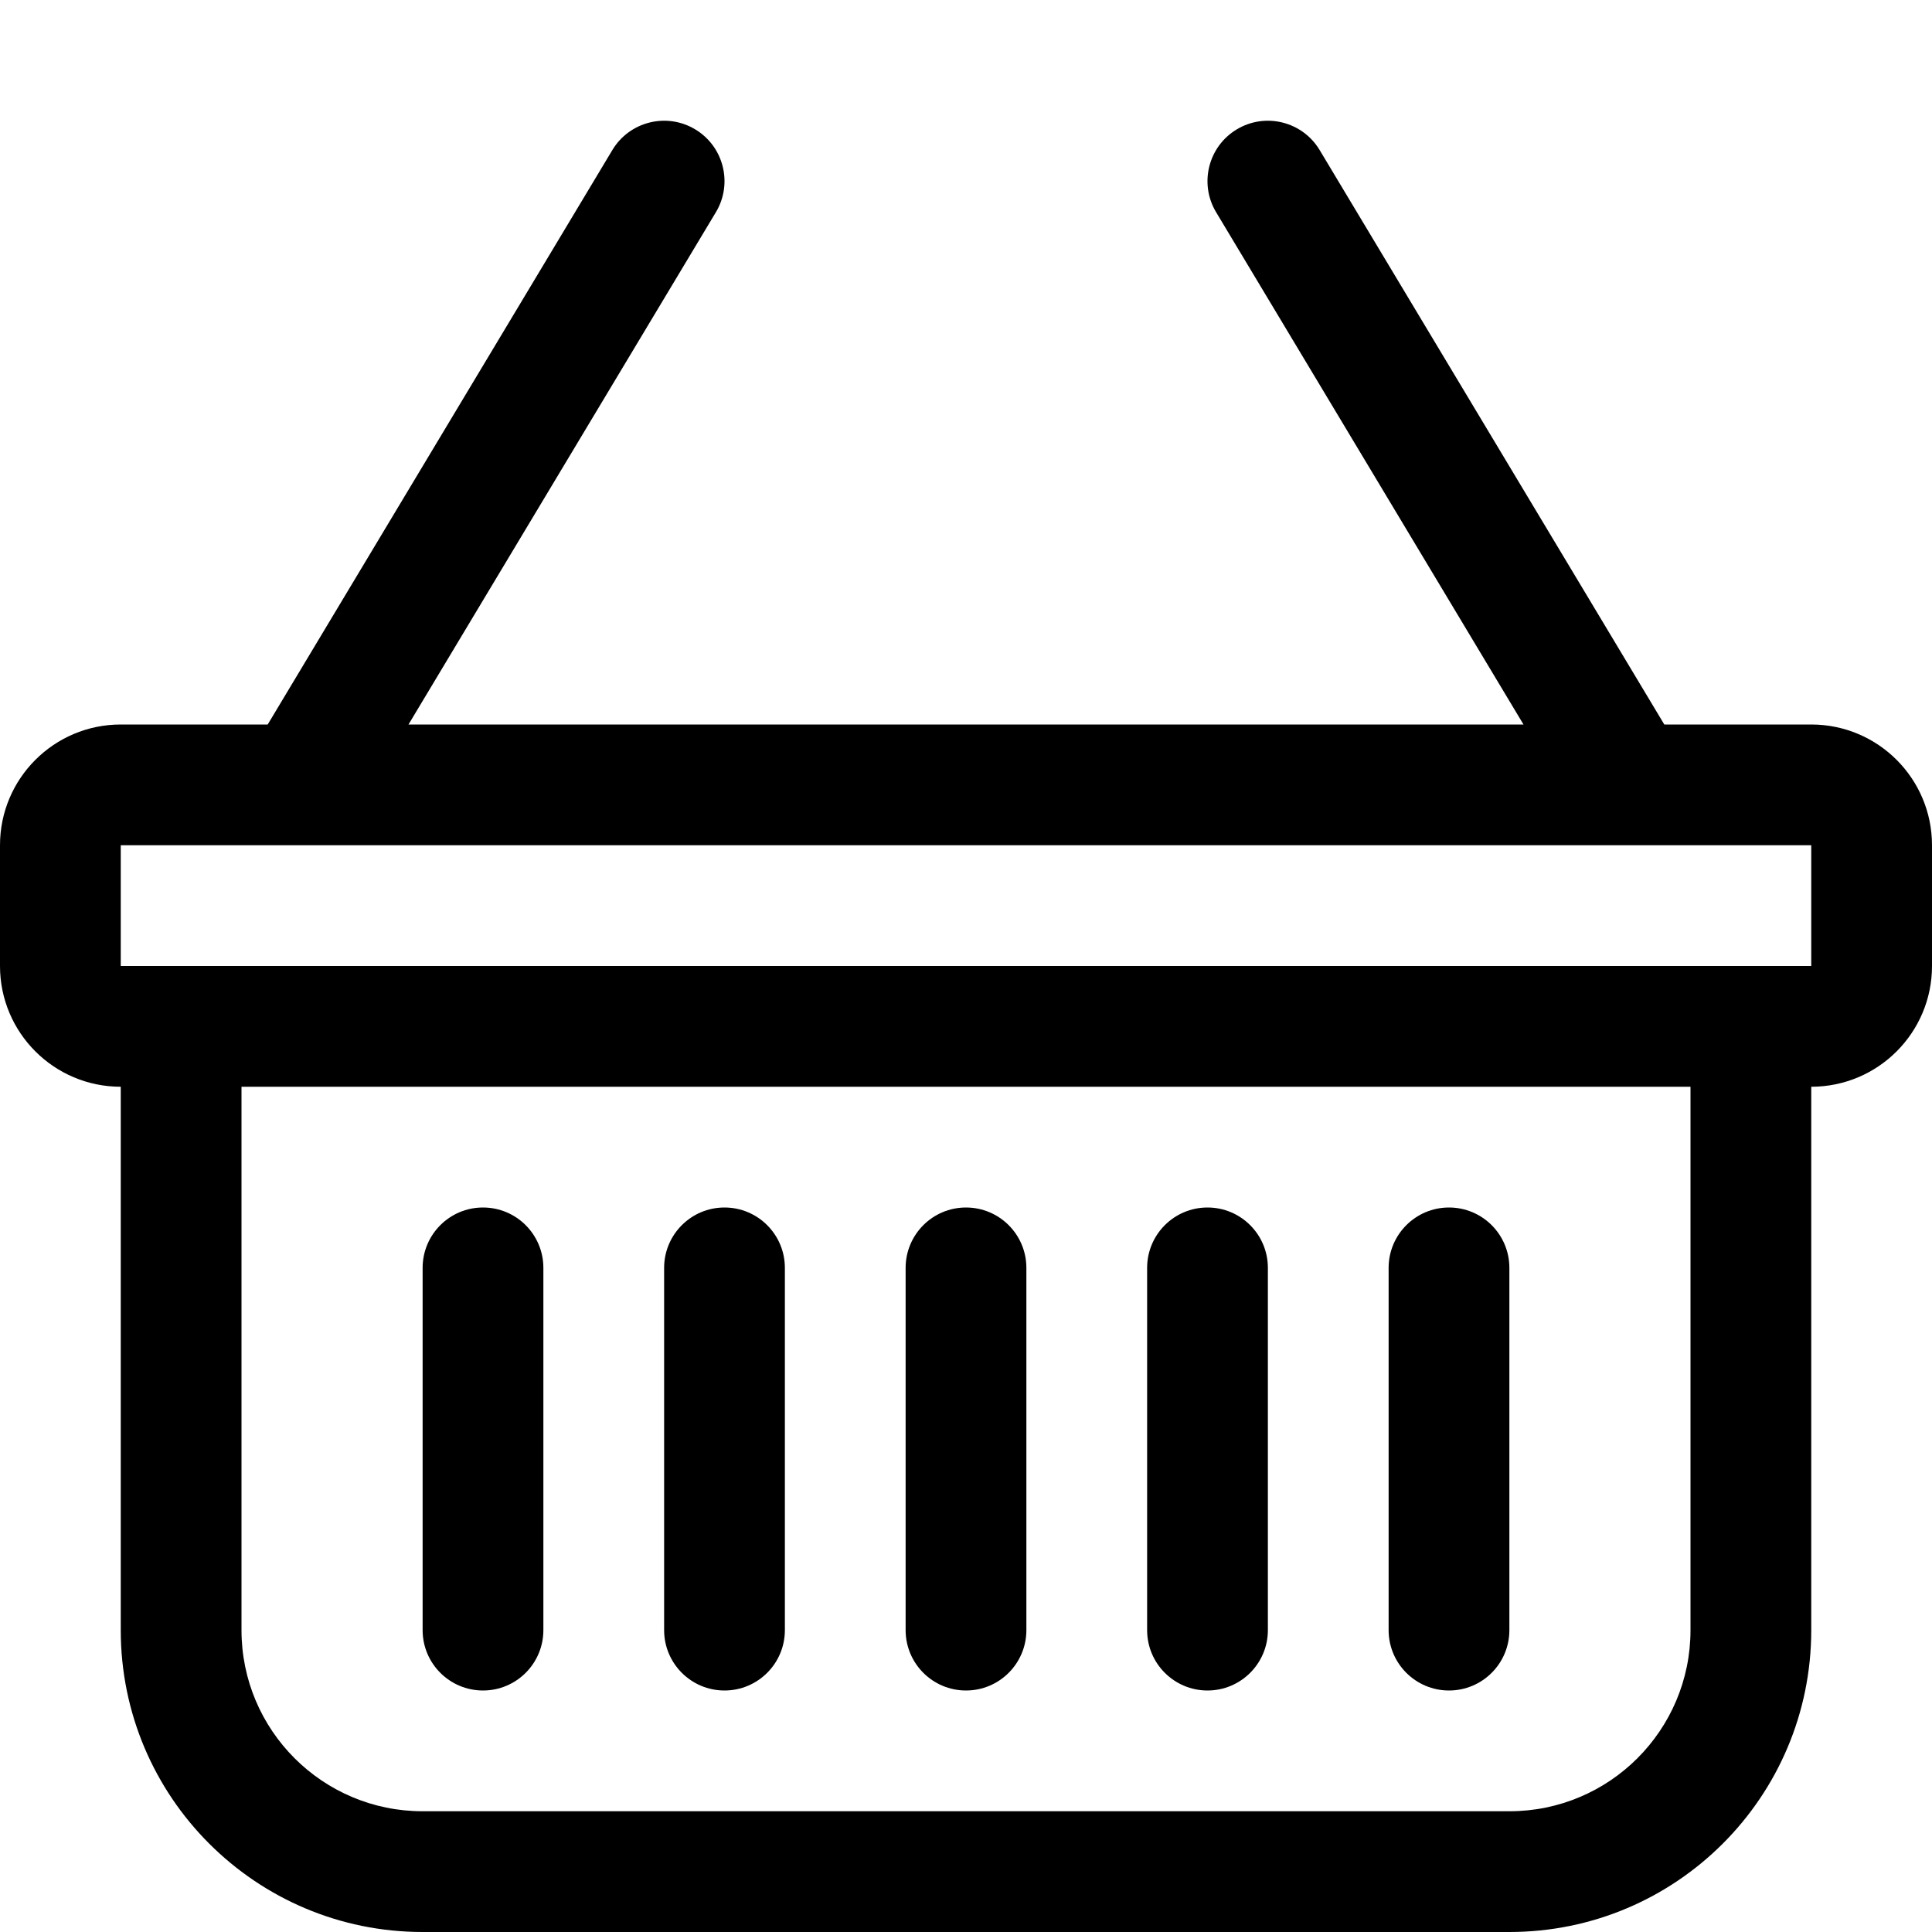 <svg width="100" height="100" viewBox="0 0 100 100" fill="none" xmlns="http://www.w3.org/2000/svg">
<path d="M35.983 6.695C37.463 7.583 37.943 9.503 37.055 10.983L21.144 37.5H78.856L62.945 10.983C62.057 9.503 62.537 7.583 64.017 6.695C65.497 5.807 67.417 6.287 68.305 7.767L86.144 37.5H93.75C97.202 37.5 100 40.298 100 43.75V50C100 53.452 97.202 56.25 93.75 56.25V84.376C93.75 93.006 86.754 100 78.125 100H21.875C13.246 100 6.25 93.006 6.25 84.376V56.25C2.798 56.25 0 53.452 0 50V43.75C0 40.298 2.798 37.5 6.25 37.5H13.856L31.695 7.767C32.583 6.287 34.503 5.807 35.983 6.695ZM12.5 56.25V84.376C12.5 89.554 16.697 93.75 21.875 93.75H78.125C83.303 93.75 87.5 89.554 87.5 84.376V56.25H12.5ZM6.25 43.75V50H93.75V43.75H6.25ZM25 62.5C26.726 62.5 28.125 63.899 28.125 65.625V84.375C28.125 86.101 26.726 87.5 25 87.5C23.274 87.5 21.875 86.101 21.875 84.375V65.625C21.875 63.899 23.274 62.5 25 62.5ZM37.5 62.5C39.226 62.5 40.625 63.899 40.625 65.625V84.375C40.625 86.101 39.226 87.5 37.5 87.5C35.774 87.5 34.375 86.101 34.375 84.375V65.625C34.375 63.899 35.774 62.5 37.5 62.5ZM50 62.5C51.726 62.5 53.125 63.899 53.125 65.625V84.375C53.125 86.101 51.726 87.5 50 87.5C48.274 87.5 46.875 86.101 46.875 84.375V65.625C46.875 63.899 48.274 62.5 50 62.5ZM62.5 62.5C64.226 62.5 65.625 63.899 65.625 65.625V84.375C65.625 86.101 64.226 87.5 62.5 87.5C60.774 87.5 59.375 86.101 59.375 84.375V65.625C59.375 63.899 60.774 62.5 62.5 62.5ZM75 62.5C76.726 62.5 78.125 63.899 78.125 65.625V84.375C78.125 86.101 76.726 87.5 75 87.5C73.274 87.5 71.875 86.101 71.875 84.375V65.625C71.875 63.899 73.274 62.5 75 62.5Z" fill="black"/>
</svg>
